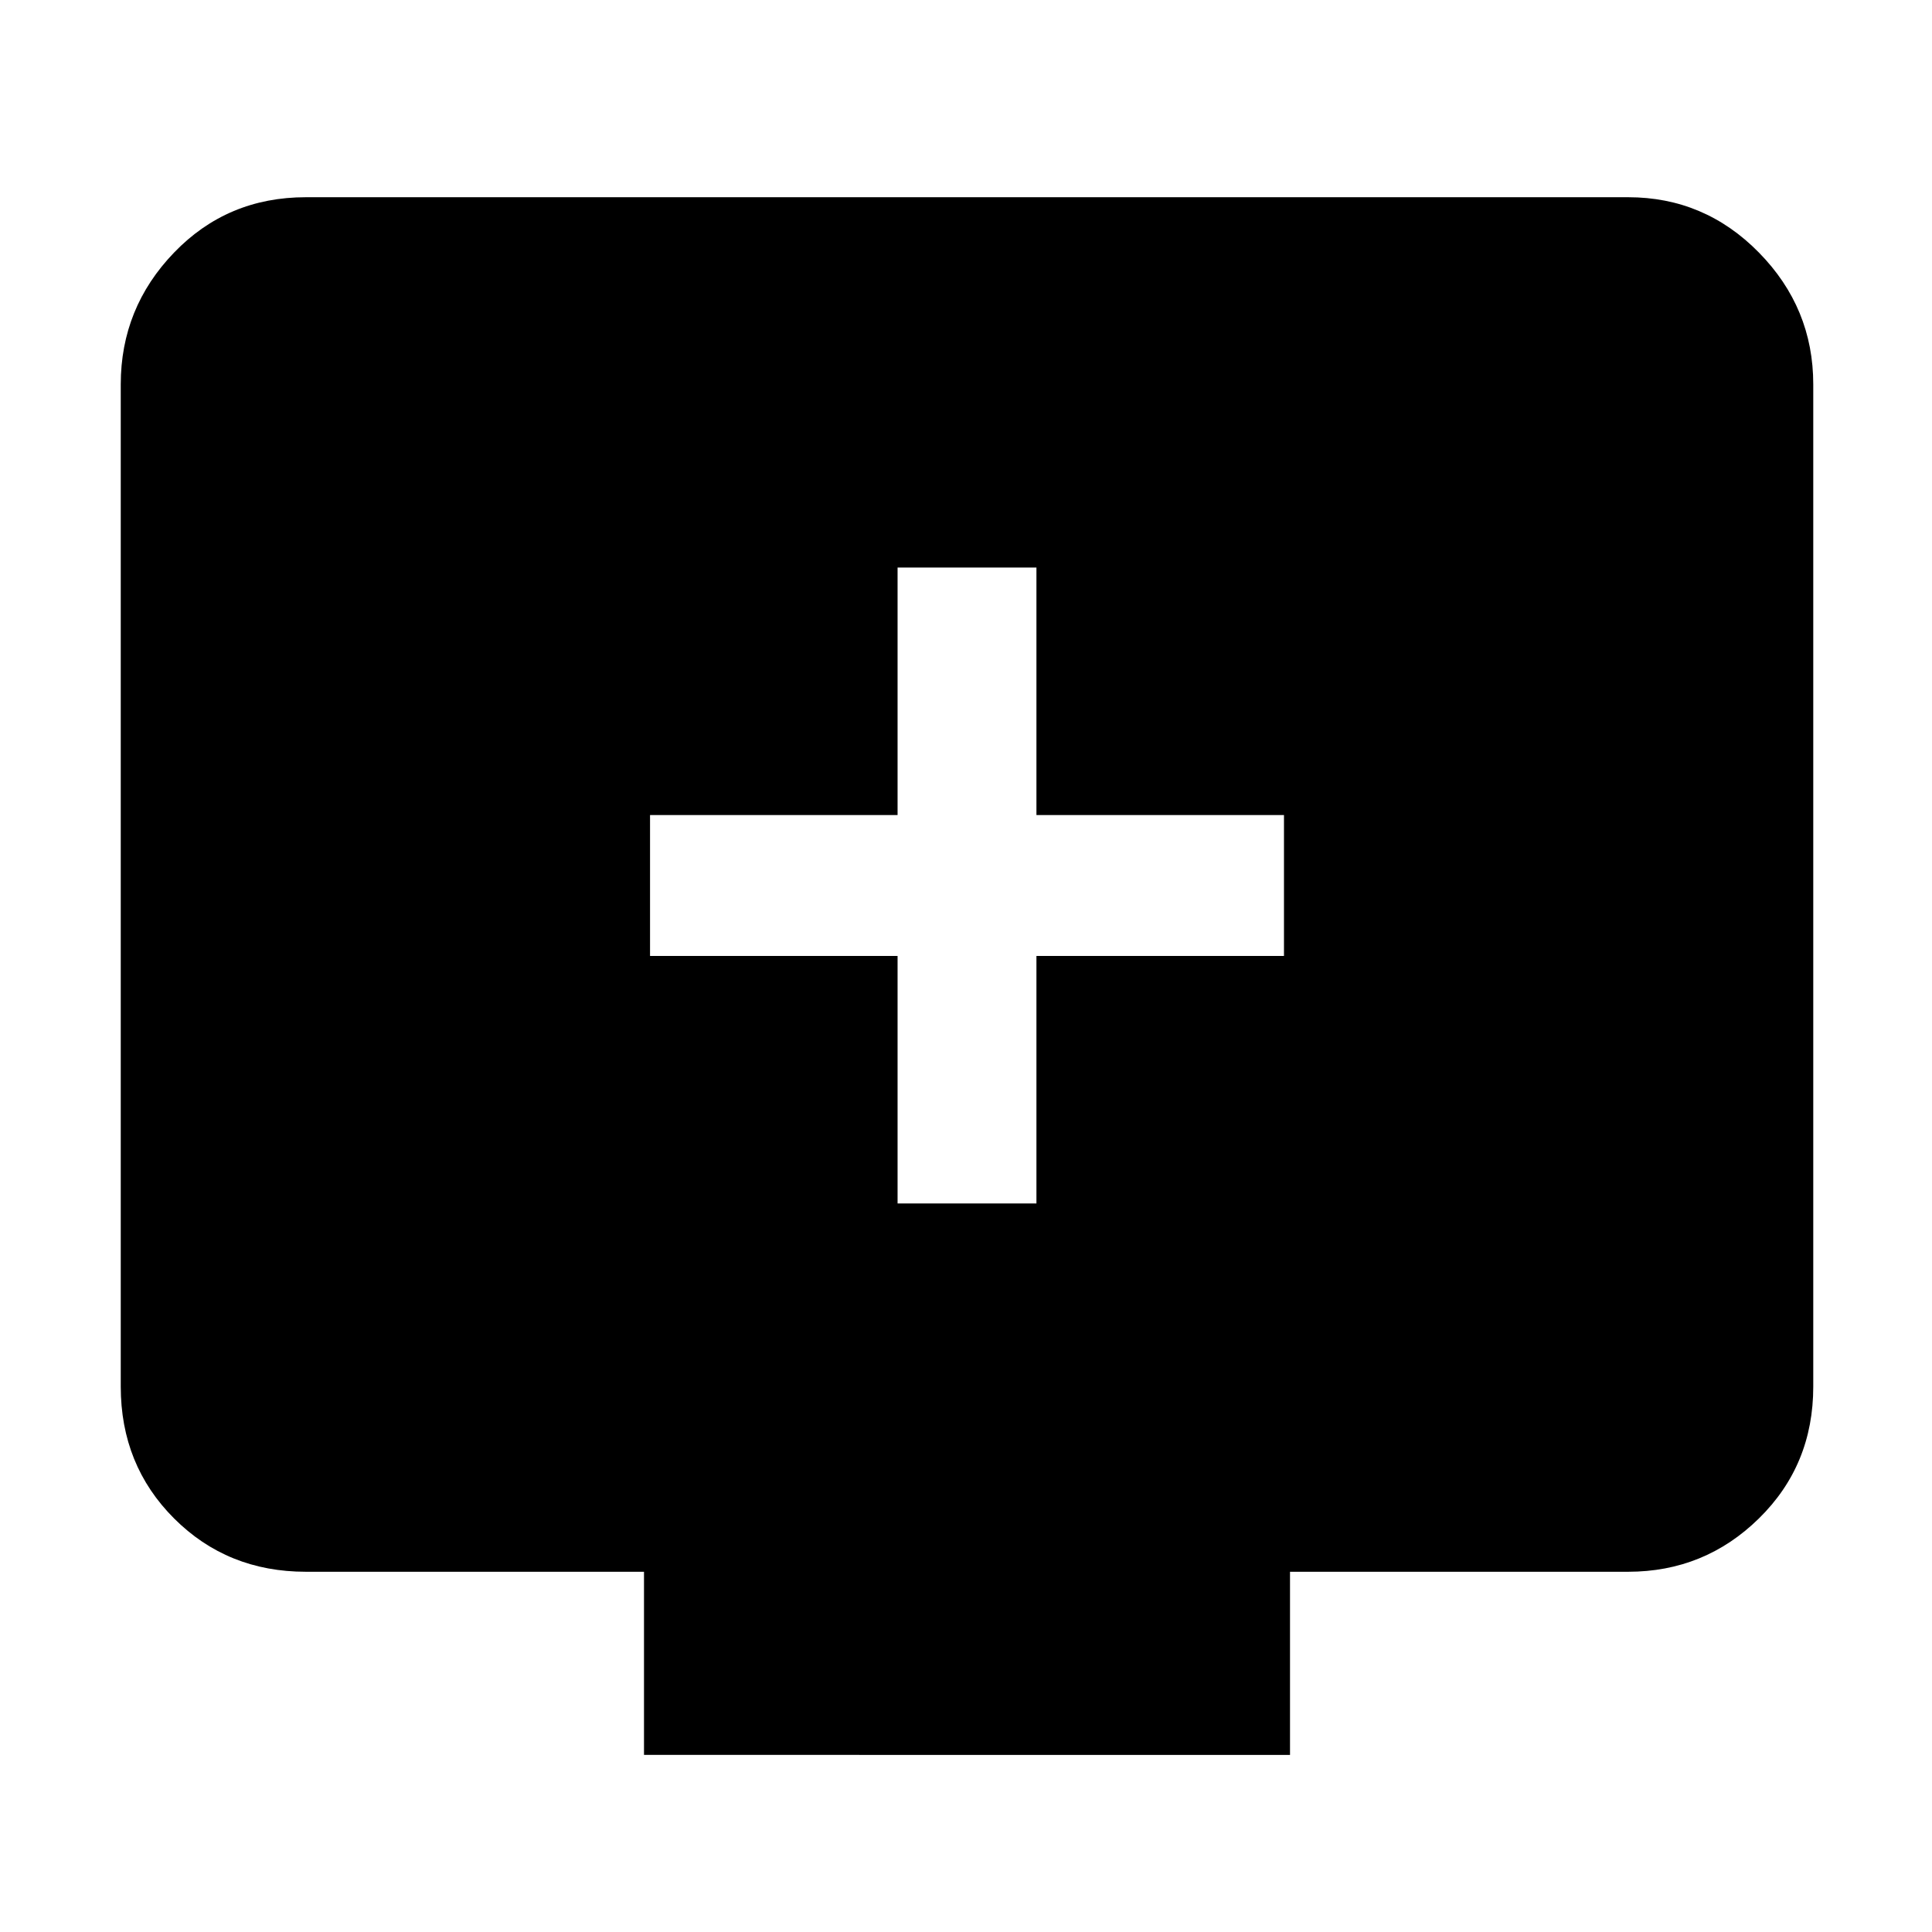 <svg xmlns="http://www.w3.org/2000/svg" height="48" width="48"><path d="M22.3 29.9h3.45v-6.15h6.15v-3.5h-6.15V14.1H22.3v6.15h-6.15v3.5h6.15Zm9.75 9.15v4.55H16v-4.55H7.6q-1.95 0-3.275-1.325T3 34.45V9.55q0-1.9 1.325-3.275T7.6 4.9h32.85q1.9 0 3.25 1.375t1.35 3.275v24.9q0 1.95-1.35 3.275t-3.25 1.325Z"/></svg>